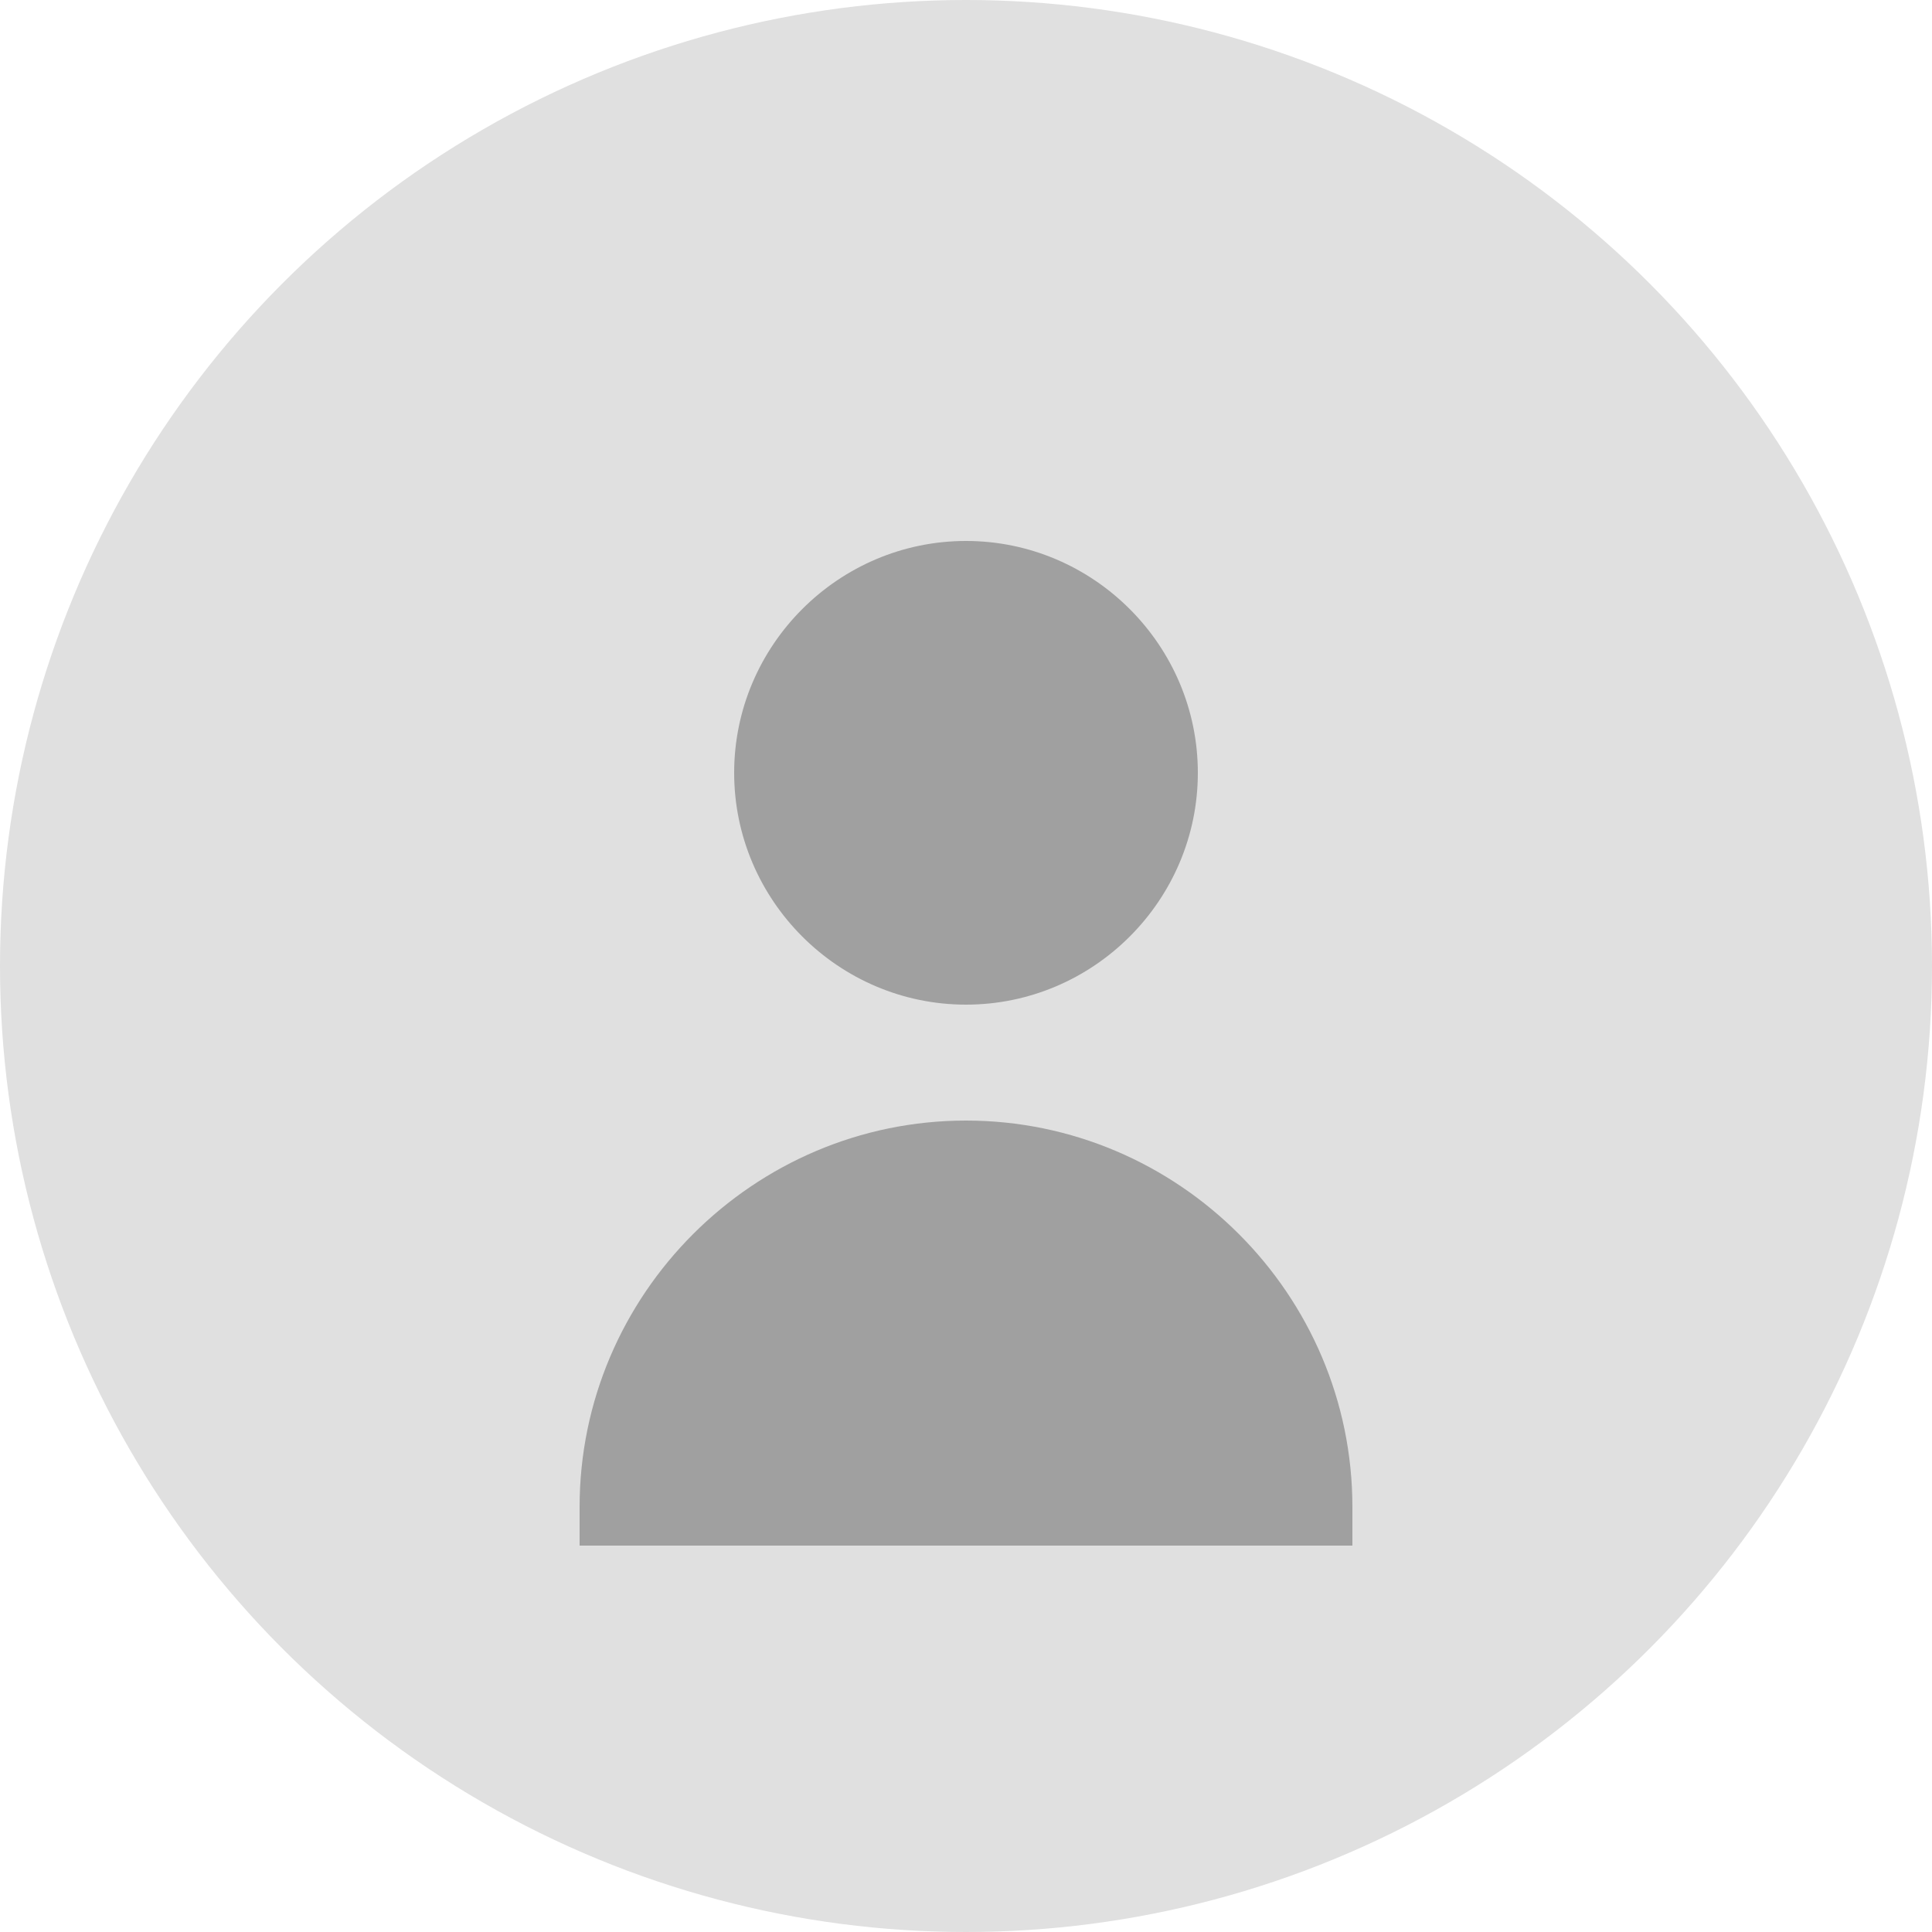 <svg xmlns="http://www.w3.org/2000/svg" viewBox="0 0 100 100"><circle cx="50" cy="50" r="50" fill="#e0e0e0"/><path d="M50 58c-11 0-20 9-20 20v2h40v-2c0-11-9-20-20-20zM50 28c-6.6 0-12 5.4-12 12s5.4 12 12 12 12-5.4 12-12-5.4-12-12-12z" fill="#a0a0a0"/></svg>
